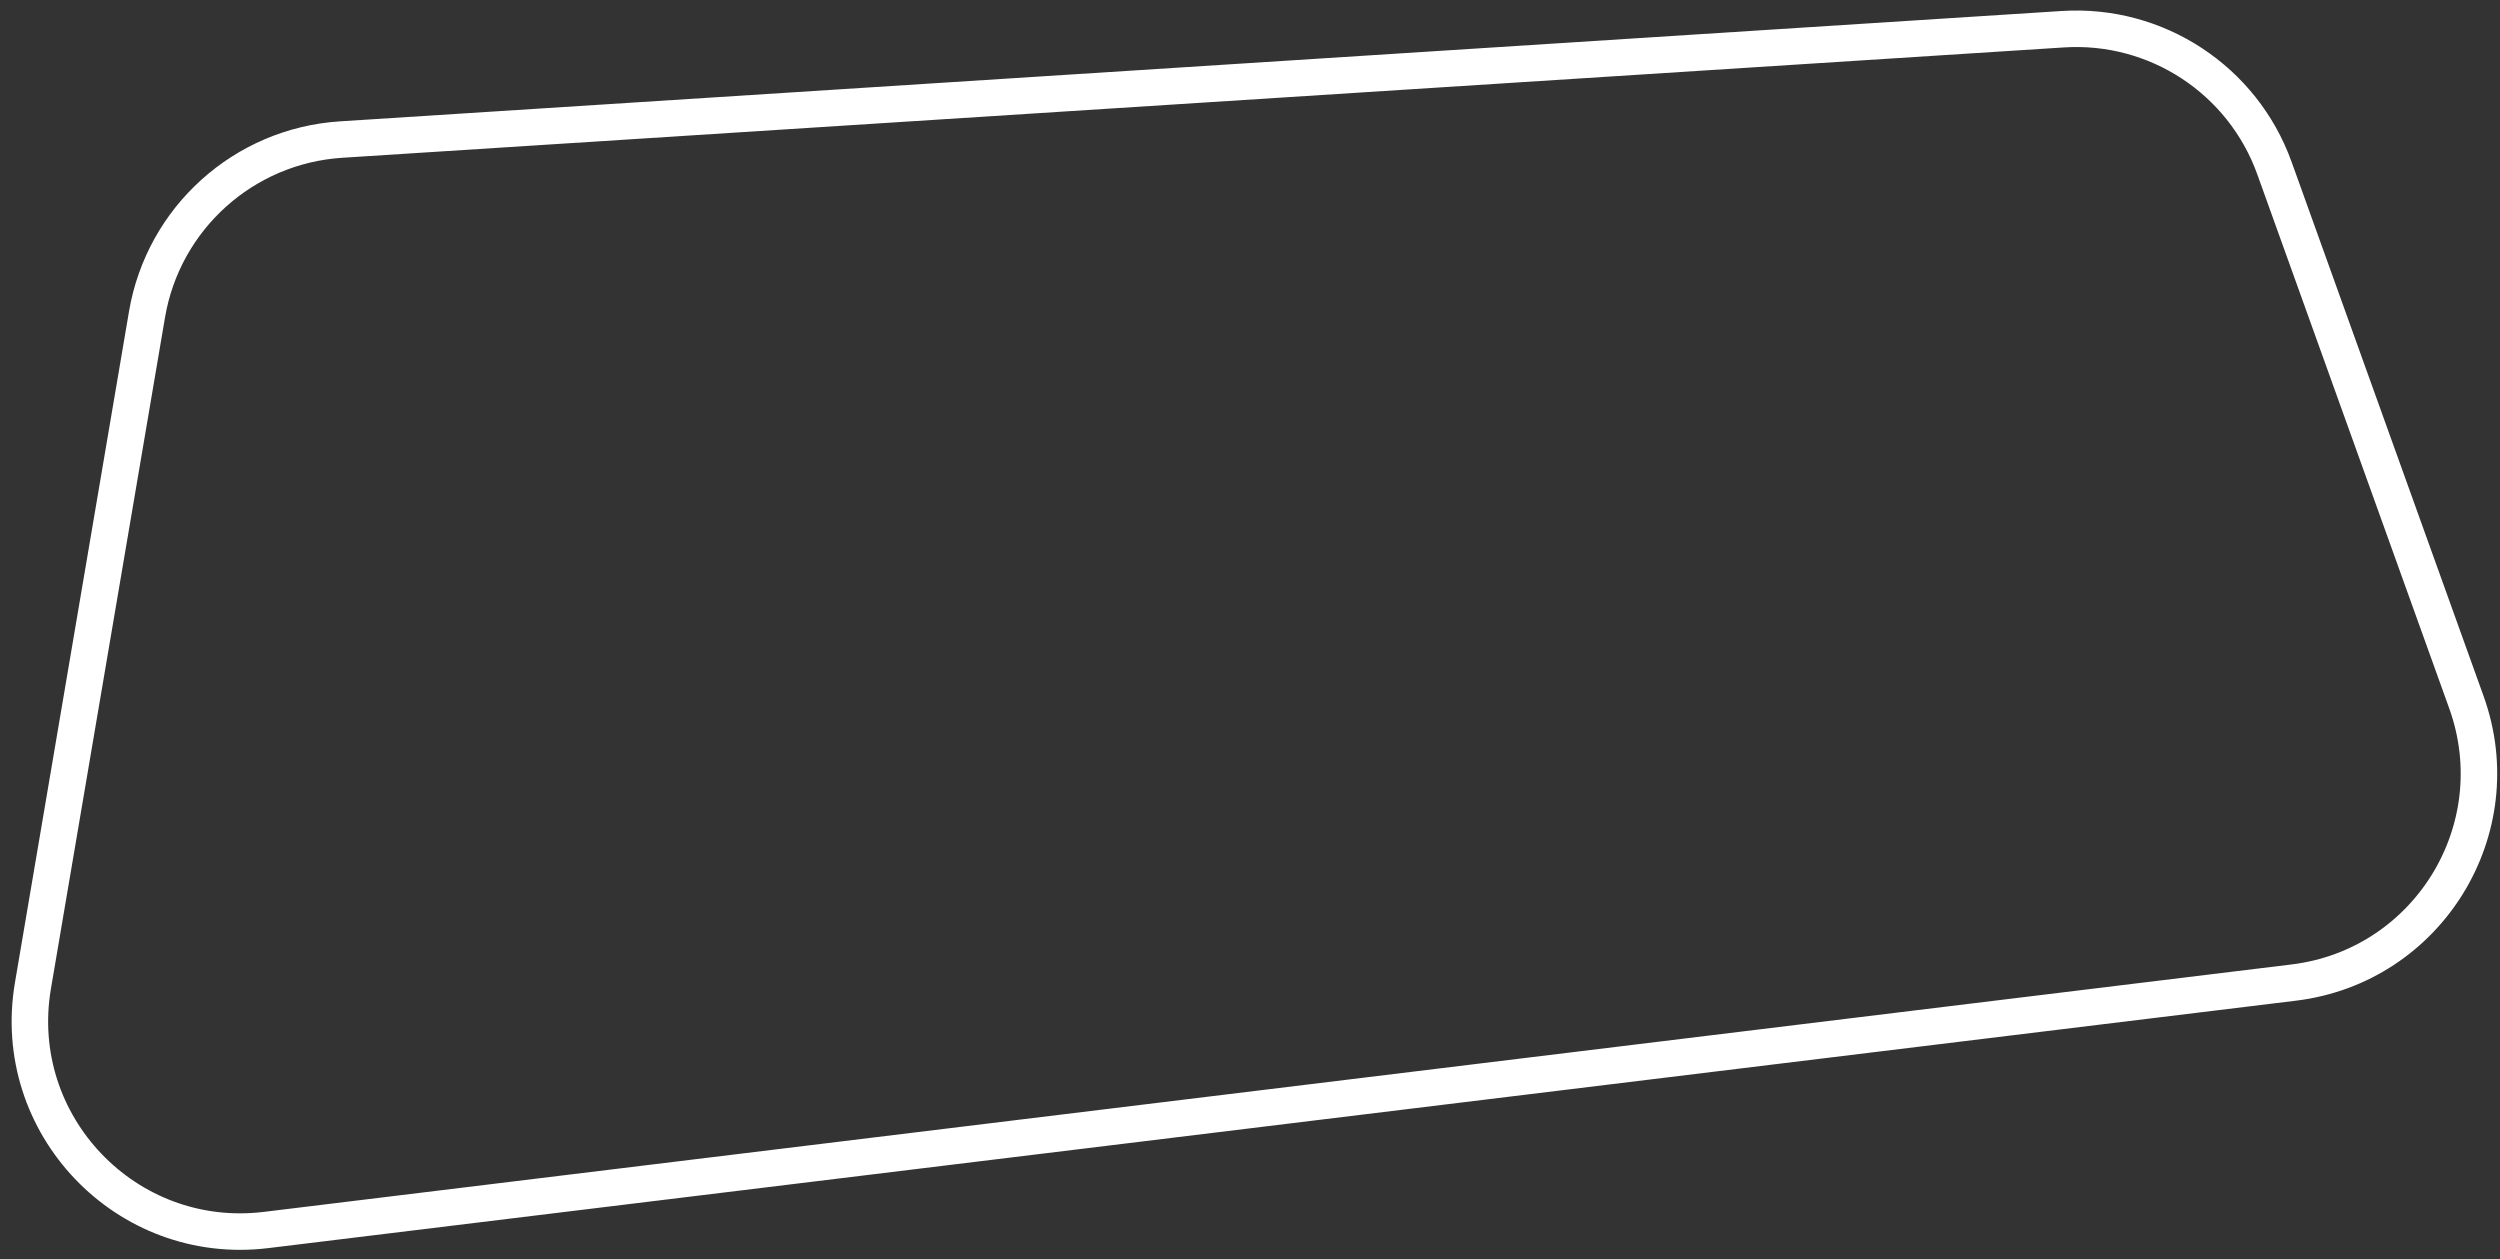 <svg width="137" height="69" viewBox="0 0 137 69" fill="none" xmlns="http://www.w3.org/2000/svg">
<rect x="0" y="0" width="137" height="69" fill="#333333" stroke="none"/>
<path d="M8.056 17.232C8.952 11.957 13.356 7.99 18.695 7.648L113.041 1.601C118.172 1.272 122.901 4.377 124.64 9.215L135.16 38.486C137.665 45.456 133.049 52.947 125.697 53.845L14.58 67.404C6.915 68.34 0.511 61.628 1.805 54.015L8.056 17.232Z" stroke="white" stroke-width="2"/>
</svg>

